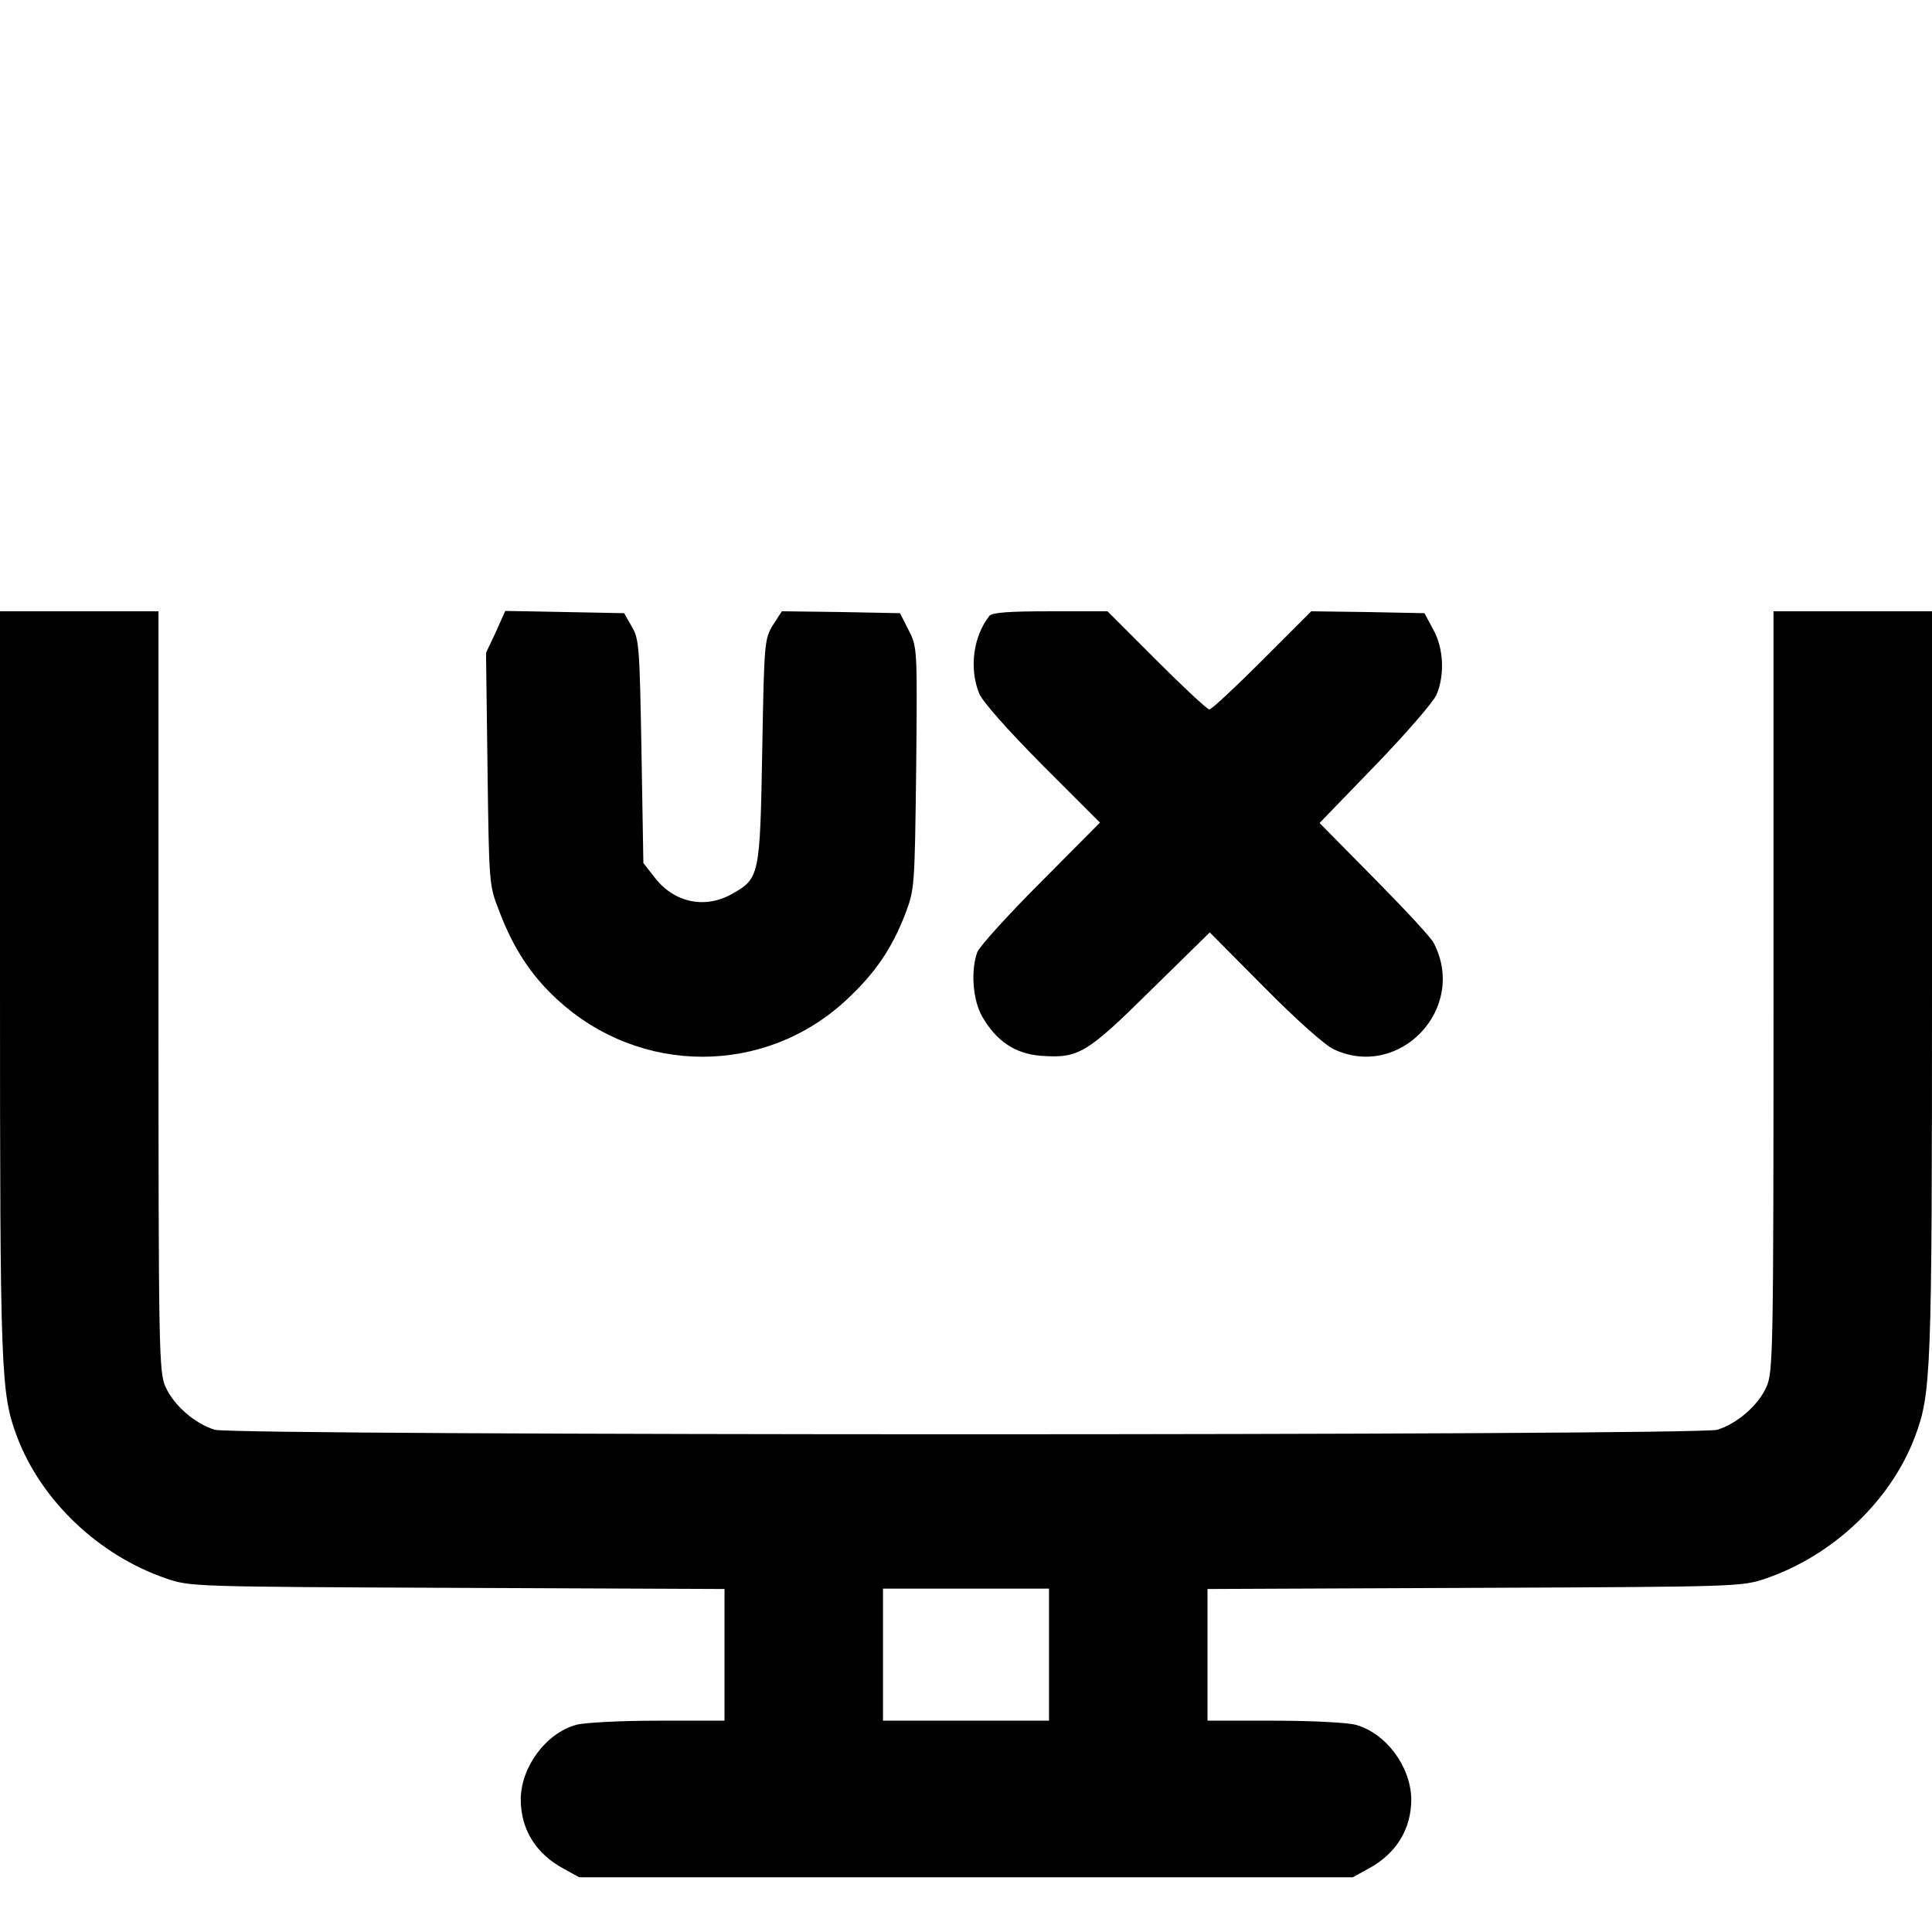 <?xml version="1.0" standalone="no"?>
<!DOCTYPE svg PUBLIC "-//W3C//DTD SVG 20010904//EN"
 "http://www.w3.org/TR/2001/REC-SVG-20010904/DTD/svg10.dtd">
<svg version="1.0" xmlns="http://www.w3.org/2000/svg"
 width="512pt" height="512pt" viewBox="0 0 512 512"
 preserveAspectRatio="xMidYMid meet">

<g transform="translate(0,512) scale(0.1,-0.1)"
fill="#000000" stroke="none">
<path d="M0 2516 c0 -1036 2 -1088 45 -1203 64 -170 217 -315 395 -376 64 -22
72 -22 773 -25 l707 -3 0 -174 0 -175 -177 0 c-98 0 -195 -5 -216 -11 -80 -22
-146 -111 -147 -197 0 -80 40 -145 115 -185 l40 -22 1025 0 1025 0 40 22 c75
40 115 105 115 185 -1 86 -67 175 -147 197 -21 6 -118 11 -215 11 l-178 0 0
175 0 174 708 3 c700 3 708 3 772 25 178 61 331 206 395 376 43 115 45 167 45
1203 l0 984 -210 0 -210 0 0 -1007 c0 -959 -1 -1010 -19 -1049 -22 -49 -78
-97 -130 -113 -55 -16 -3927 -16 -3982 0 -52 16 -108 64 -130 113 -18 39 -19
90 -19 1049 l0 1007 -210 0 -210 0 0 -984z m2780 -1781 l0 -175 -220 0 -220 0
0 175 0 175 220 0 220 0 0 -175z"/>
<path d="M1314 3445 l-26 -55 4 -308 c4 -302 4 -308 30 -374 38 -101 86 -174
155 -237 219 -202 551 -202 767 0 75 70 119 134 155 227 25 66 25 71 29 387 3
317 3 320 -20 365 l-23 45 -157 3 -156 2 -24 -37 c-22 -37 -23 -45 -28 -333
-6 -331 -7 -338 -80 -379 -73 -41 -155 -23 -207 46 l-28 36 -5 296 c-5 276 -6
298 -26 331 l-20 35 -157 3 -158 3 -25 -56z"/>
<path d="M2622 3488 c-43 -55 -54 -139 -27 -206 10 -23 75 -96 168 -190 l152
-152 -157 -158 c-86 -86 -162 -170 -168 -185 -18 -49 -12 -128 13 -171 37 -65
88 -99 156 -104 99 -7 120 5 291 174 l156 153 144 -145 c85 -86 161 -154 185
-165 174 -81 354 108 265 281 -6 14 -78 91 -158 172 l-145 147 148 153 c81 84
154 168 162 187 22 52 19 124 -9 173 l-23 43 -150 3 -150 2 -130 -130 c-71
-71 -134 -130 -140 -130 -6 0 -69 59 -140 130 l-130 130 -151 0 c-109 0 -154
-3 -162 -12z"/>
</g>
</svg>

